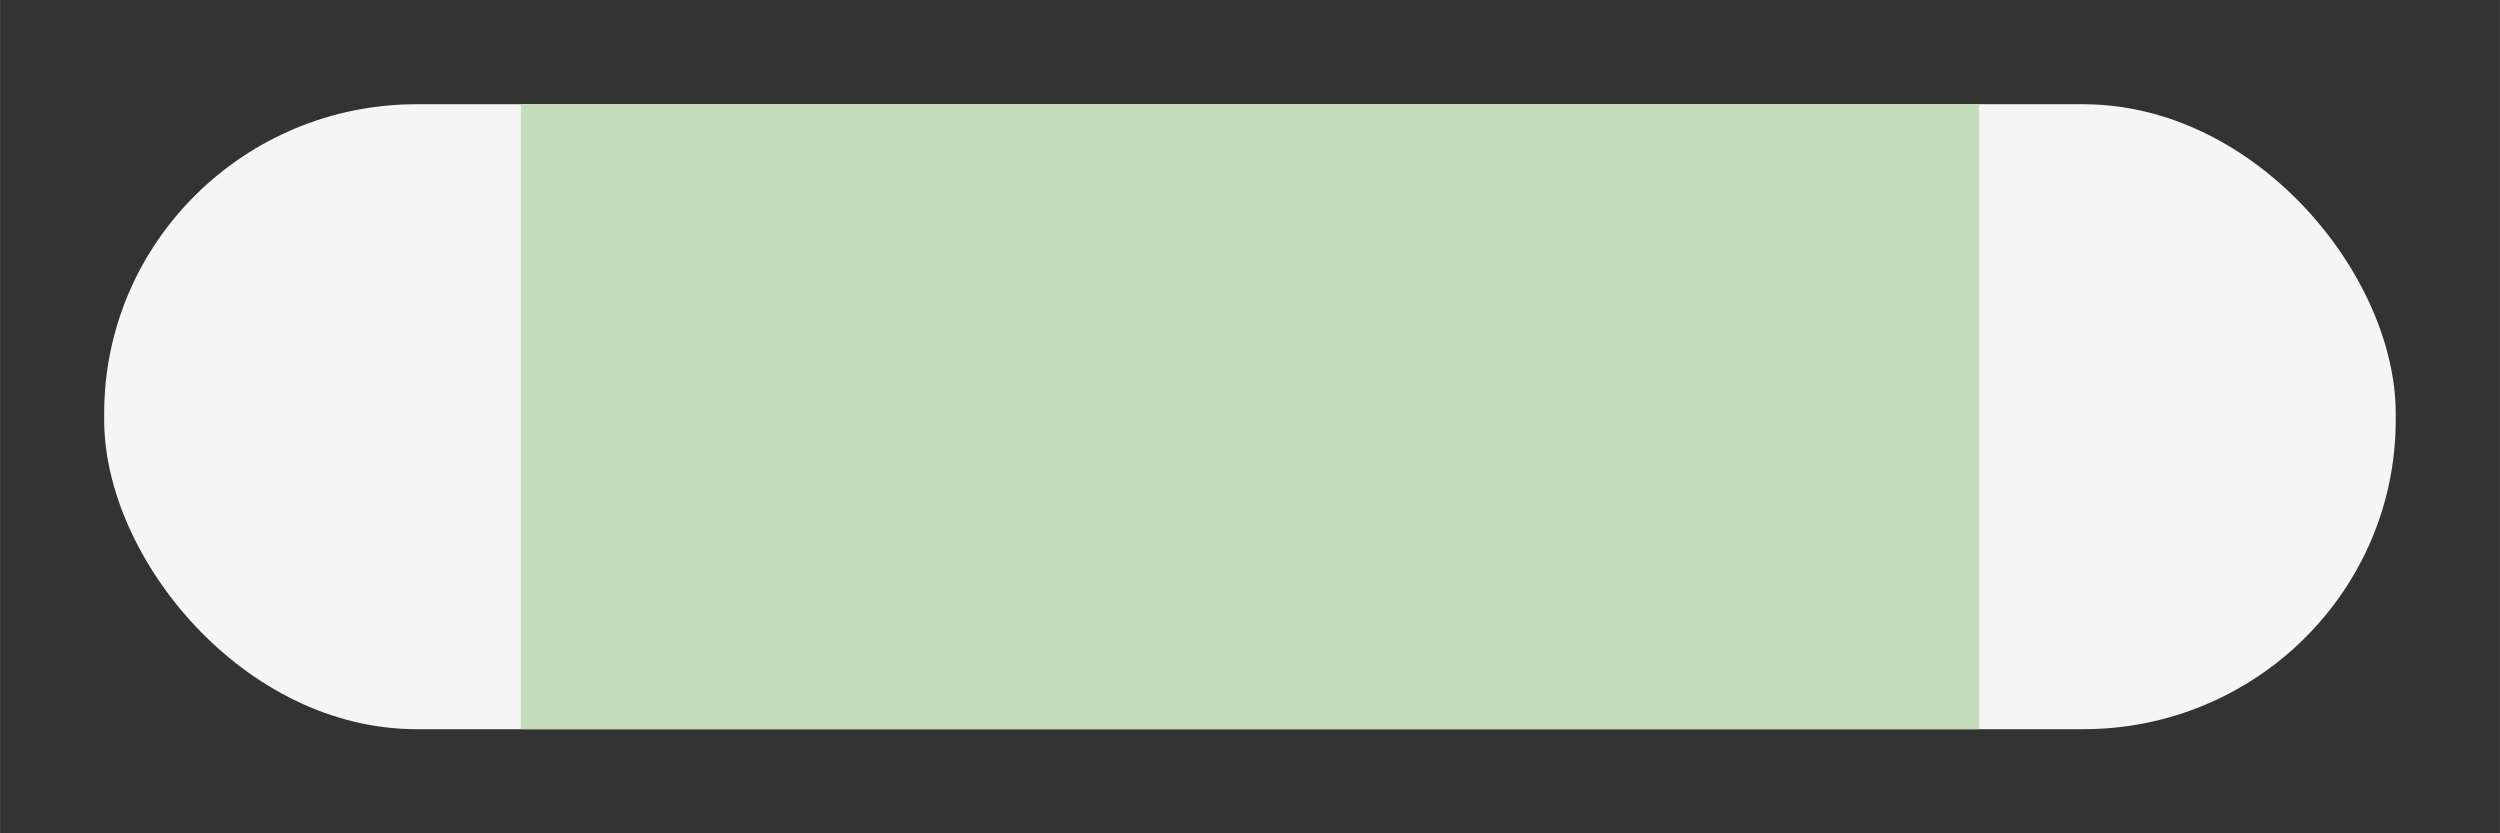 <?xml version="1.0" encoding="UTF-8" standalone="no"?>
<!-- Created with Inkscape (http://www.inkscape.org/) -->

<svg
   width="96"
   height="32"
   viewBox="0 0 25.4 8.467"
   version="1.1"
   id="svg8"
   inkscape:version="1.3 (0e150ed6c4, 2023-07-21)"
   sodipodi:docname="InOut.svg"
   xmlns:inkscape="http://www.inkscape.org/namespaces/inkscape"
   xmlns:sodipodi="http://sodipodi.sourceforge.net/DTD/sodipodi-0.dtd"
   xmlns="http://www.w3.org/2000/svg"
   xmlns:svg="http://www.w3.org/2000/svg"
   xmlns:rdf="http://www.w3.org/1999/02/22-rdf-syntax-ns#"
   xmlns:cc="http://creativecommons.org/ns#"
   xmlns:dc="http://purl.org/dc/elements/1.1/">
  <rect x="0" y="0" width="25.4" height="8.467" fill="#333333" stroke="none"/>
  <defs
     id="defs2" />
  <sodipodi:namedview
     id="base"
     pagecolor="#888888"
     bordercolor="#666666"
     borderopacity="1.0"
     inkscape:pageopacity="0"
     inkscape:pageshadow="2"
     inkscape:zoom="8"
     inkscape:cx="143.125"
     inkscape:cy="28.5"
     inkscape:document-units="px"
     inkscape:current-layer="layer1"
     showgrid="true"
     inkscape:showpageshadow="true"
     units="px"
     inkscape:window-width="3840"
     inkscape:window-height="2066"
     inkscape:window-x="-11"
     inkscape:window-y="-11"
     inkscape:window-maximized="1"
     inkscape:pagecheckerboard="1"
     inkscape:deskcolor="#505050">
    <inkscape:grid
       type="xygrid"
       id="grid4485"
       empspacing="4"
       originx="0"
       originy="0"
       spacingy="1.058"
       spacingx="1.058"
       units="px"
       visible="true" />
    <inkscape:grid
       type="xygrid"
       id="grid4491"
       empspacing="1"
       empcolor="#ff3f3f"
       empopacity="0.89"
       spacingx="25.4"
       spacingy="8.467"
       snapvisiblegridlinesonly="false"
       enabled="true"
       originx="0"
       originy="0"
       units="px"
       visible="true" />
  </sodipodi:namedview>
  <g
     inkscape:label="Layer 1"
     inkscape:groupmode="layer"
     id="layer1"
     transform="translate(0,-288.533)">
    <rect
       style="opacity:1;vector-effect:none;fill:#f5f5f5;fill-opacity:1;stroke:none;stroke-width:0.526;stroke-linecap:butt;stroke-linejoin:miter;stroke-miterlimit:4;stroke-dasharray:none;stroke-dashoffset:0;stroke-opacity:1"
       id="rect967"
       width="23.283"
       height="6.35"
       x="1.058"
       y="289.592"
       rx="3.175"
       ry="3.142" />
    <rect
       style="opacity:1;vector-effect:none;fill:#c6ddbb;fill-opacity:1;stroke:none;stroke-width:0.522;stroke-linecap:butt;stroke-linejoin:miter;stroke-miterlimit:4;stroke-dasharray:none;stroke-dashoffset:0;stroke-opacity:1"
       id="rect4489"
       width="14.817"
       height="6.35"
       x="5.292"
       y="289.592" />
    <rect
       style="opacity:1;vector-effect:none;fill:#ffb8b8;fill-opacity:1;stroke:none;stroke-width:0.526;stroke-linecap:butt;stroke-linejoin:miter;stroke-miterlimit:4;stroke-dasharray:none;stroke-dashoffset:0;stroke-opacity:1"
       id="rect967-3"
       width="23.283"
       height="6.35"
       x="1.058"
       y="297.992"
       rx="3.175"
       ry="3.142" />
    <rect
       style="opacity:1;vector-effect:none;fill:#ff8484;fill-opacity:1;stroke:none;stroke-width:0.522;stroke-linecap:butt;stroke-linejoin:miter;stroke-miterlimit:4;stroke-dasharray:none;stroke-dashoffset:0;stroke-opacity:1"
       id="rect4489-67"
       width="14.817"
       height="6.35"
       x="5.292"
       y="297.992" />
    <rect
       style="vector-effect:none;fill:#f5f5f5;fill-opacity:1;stroke:none;stroke-width:0.526;stroke-linecap:butt;stroke-linejoin:miter;stroke-miterlimit:4;stroke-dasharray:none;stroke-dashoffset:0;stroke-opacity:1"
       id="rect967-9"
       width="23.283"
       height="6.35"
       x="26.458"
       y="289.592"
       rx="3.175"
       ry="3.142" />
    <rect
       style="vector-effect:none;fill:#c6ddbb;fill-opacity:1;stroke:none;stroke-width:0.522;stroke-linecap:butt;stroke-linejoin:miter;stroke-miterlimit:4;stroke-dasharray:none;stroke-dashoffset:0;stroke-opacity:1"
       id="rect4489-6"
       width="14.817"
       height="6.35"
       x="30.692"
       y="289.592" />
    <rect
       style="vector-effect:none;fill:#ffb8b8;fill-opacity:1;stroke:none;stroke-width:0.526;stroke-linecap:butt;stroke-linejoin:miter;stroke-miterlimit:4;stroke-dasharray:none;stroke-dashoffset:0;stroke-opacity:1"
       id="rect967-3-2"
       width="23.283"
       height="6.35"
       x="26.805"
       y="298.058"
       rx="3.175"
       ry="3.142" />
    <rect
       style="vector-effect:none;fill:#ff8484;fill-opacity:1;stroke:none;stroke-width:0.522;stroke-linecap:butt;stroke-linejoin:miter;stroke-miterlimit:4;stroke-dasharray:none;stroke-dashoffset:0;stroke-opacity:1"
       id="rect4489-67-7"
       width="14.817"
       height="6.35"
       x="31.038"
       y="298.058" />
    <path
       style="opacity:1;vector-effect:none;fill:none;fill-opacity:1;stroke:#0067ff;stroke-width:1;stroke-linecap:butt;stroke-linejoin:miter;stroke-miterlimit:4;stroke-dasharray:none;stroke-dashoffset:0;stroke-opacity:1"
       d="m 29.633,289.592 c -1.759,0 -3.175,0.705 -3.175,3.175 1e-6,2.47 1.416,3.175 3.175,3.175 h 1.058 14.817 1.058 c 1.759,0 3.175,-0.705 3.175,-3.175 -1e-6,-2.47 -1.416,-3.175 -3.175,-3.175 H 45.508 30.692 Z"
       id="rect967-4"
       inkscape:connector-curvature="0"
       sodipodi:nodetypes="scsccscsccs" />
    <path
       style="vector-effect:none;fill:none;fill-opacity:1;stroke:#0067ff;stroke-width:1;stroke-linecap:butt;stroke-linejoin:miter;stroke-miterlimit:4;stroke-dasharray:none;stroke-dashoffset:0;stroke-opacity:1"
       d="m 29.633,298.058 c -1.759,0 -3.175,0.705 -3.175,3.175 1e-6,2.47 1.416,3.175 3.175,3.175 h 1.058 14.817 1.058 c 1.759,0 3.175,-0.705 3.175,-3.175 -1e-6,-2.47 -1.416,-3.175 -3.175,-3.175 H 45.508 30.692 Z"
       id="rect967-4-4"
       inkscape:connector-curvature="0"
       sodipodi:nodetypes="scsccscsccs" />
  </g>
</svg>

